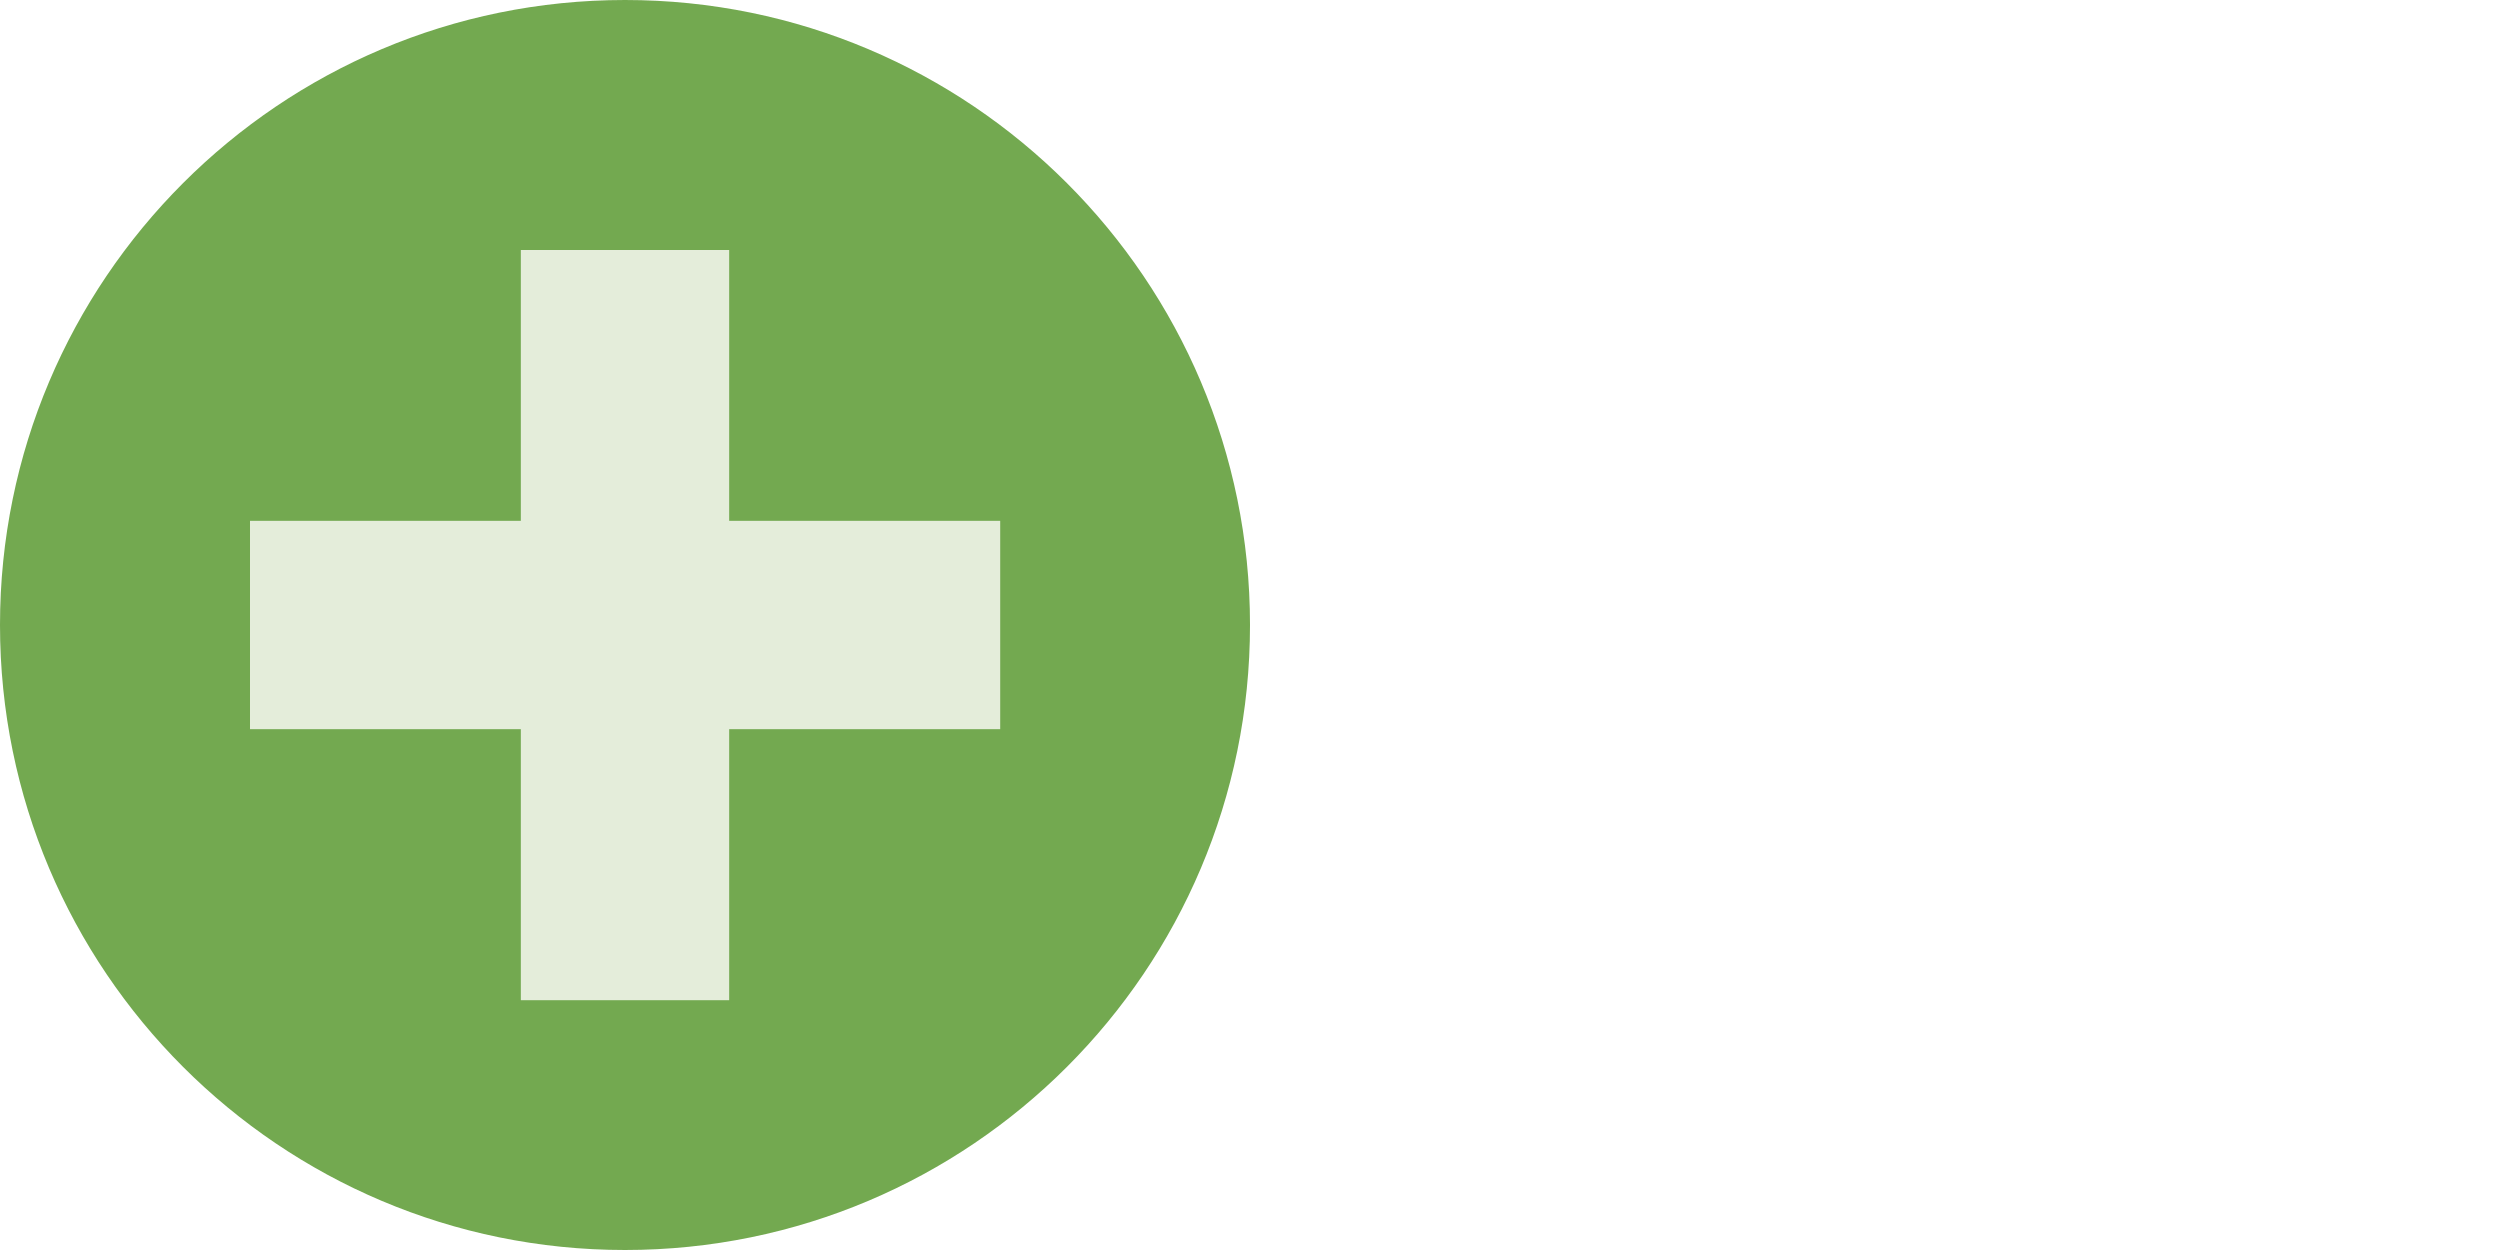 <?xml version="1.0" encoding="utf-8"?>
<!-- Generator: Adobe Illustrator 16.0.0, SVG Export Plug-In . SVG Version: 6.00 Build 0)  -->
<!DOCTYPE svg PUBLIC "-//W3C//DTD SVG 1.1//EN" "http://www.w3.org/Graphics/SVG/1.1/DTD/svg11.dtd">
<svg version="1.1" id="Layer_1" xmlns="http://www.w3.org/2000/svg" xmlns:xlink="http://www.w3.org/1999/xlink" x="0px" y="0px"
	 width="24px" height="12px" viewBox="0 0 24 12" enable-background="new 0 0 24 12" xml:space="preserve">
<path fill="#73A950" d="M6,12c3.314,0,6-2.688,6-6c0-3.312-2.686-6-6-6S0,2.688,0,6C0,9.312,2.686,12,6,12"/>
<line fill="#73A950" stroke="#E4EDDA" stroke-width="2" stroke-miterlimit="10" x1="2.4" y1="6" x2="9.602" y2="6"/>
<line fill="#73A950" stroke="#E4EDDA" stroke-width="2" stroke-miterlimit="10" x1="6" y1="9.602" x2="6" y2="2.4"/>
</svg>
